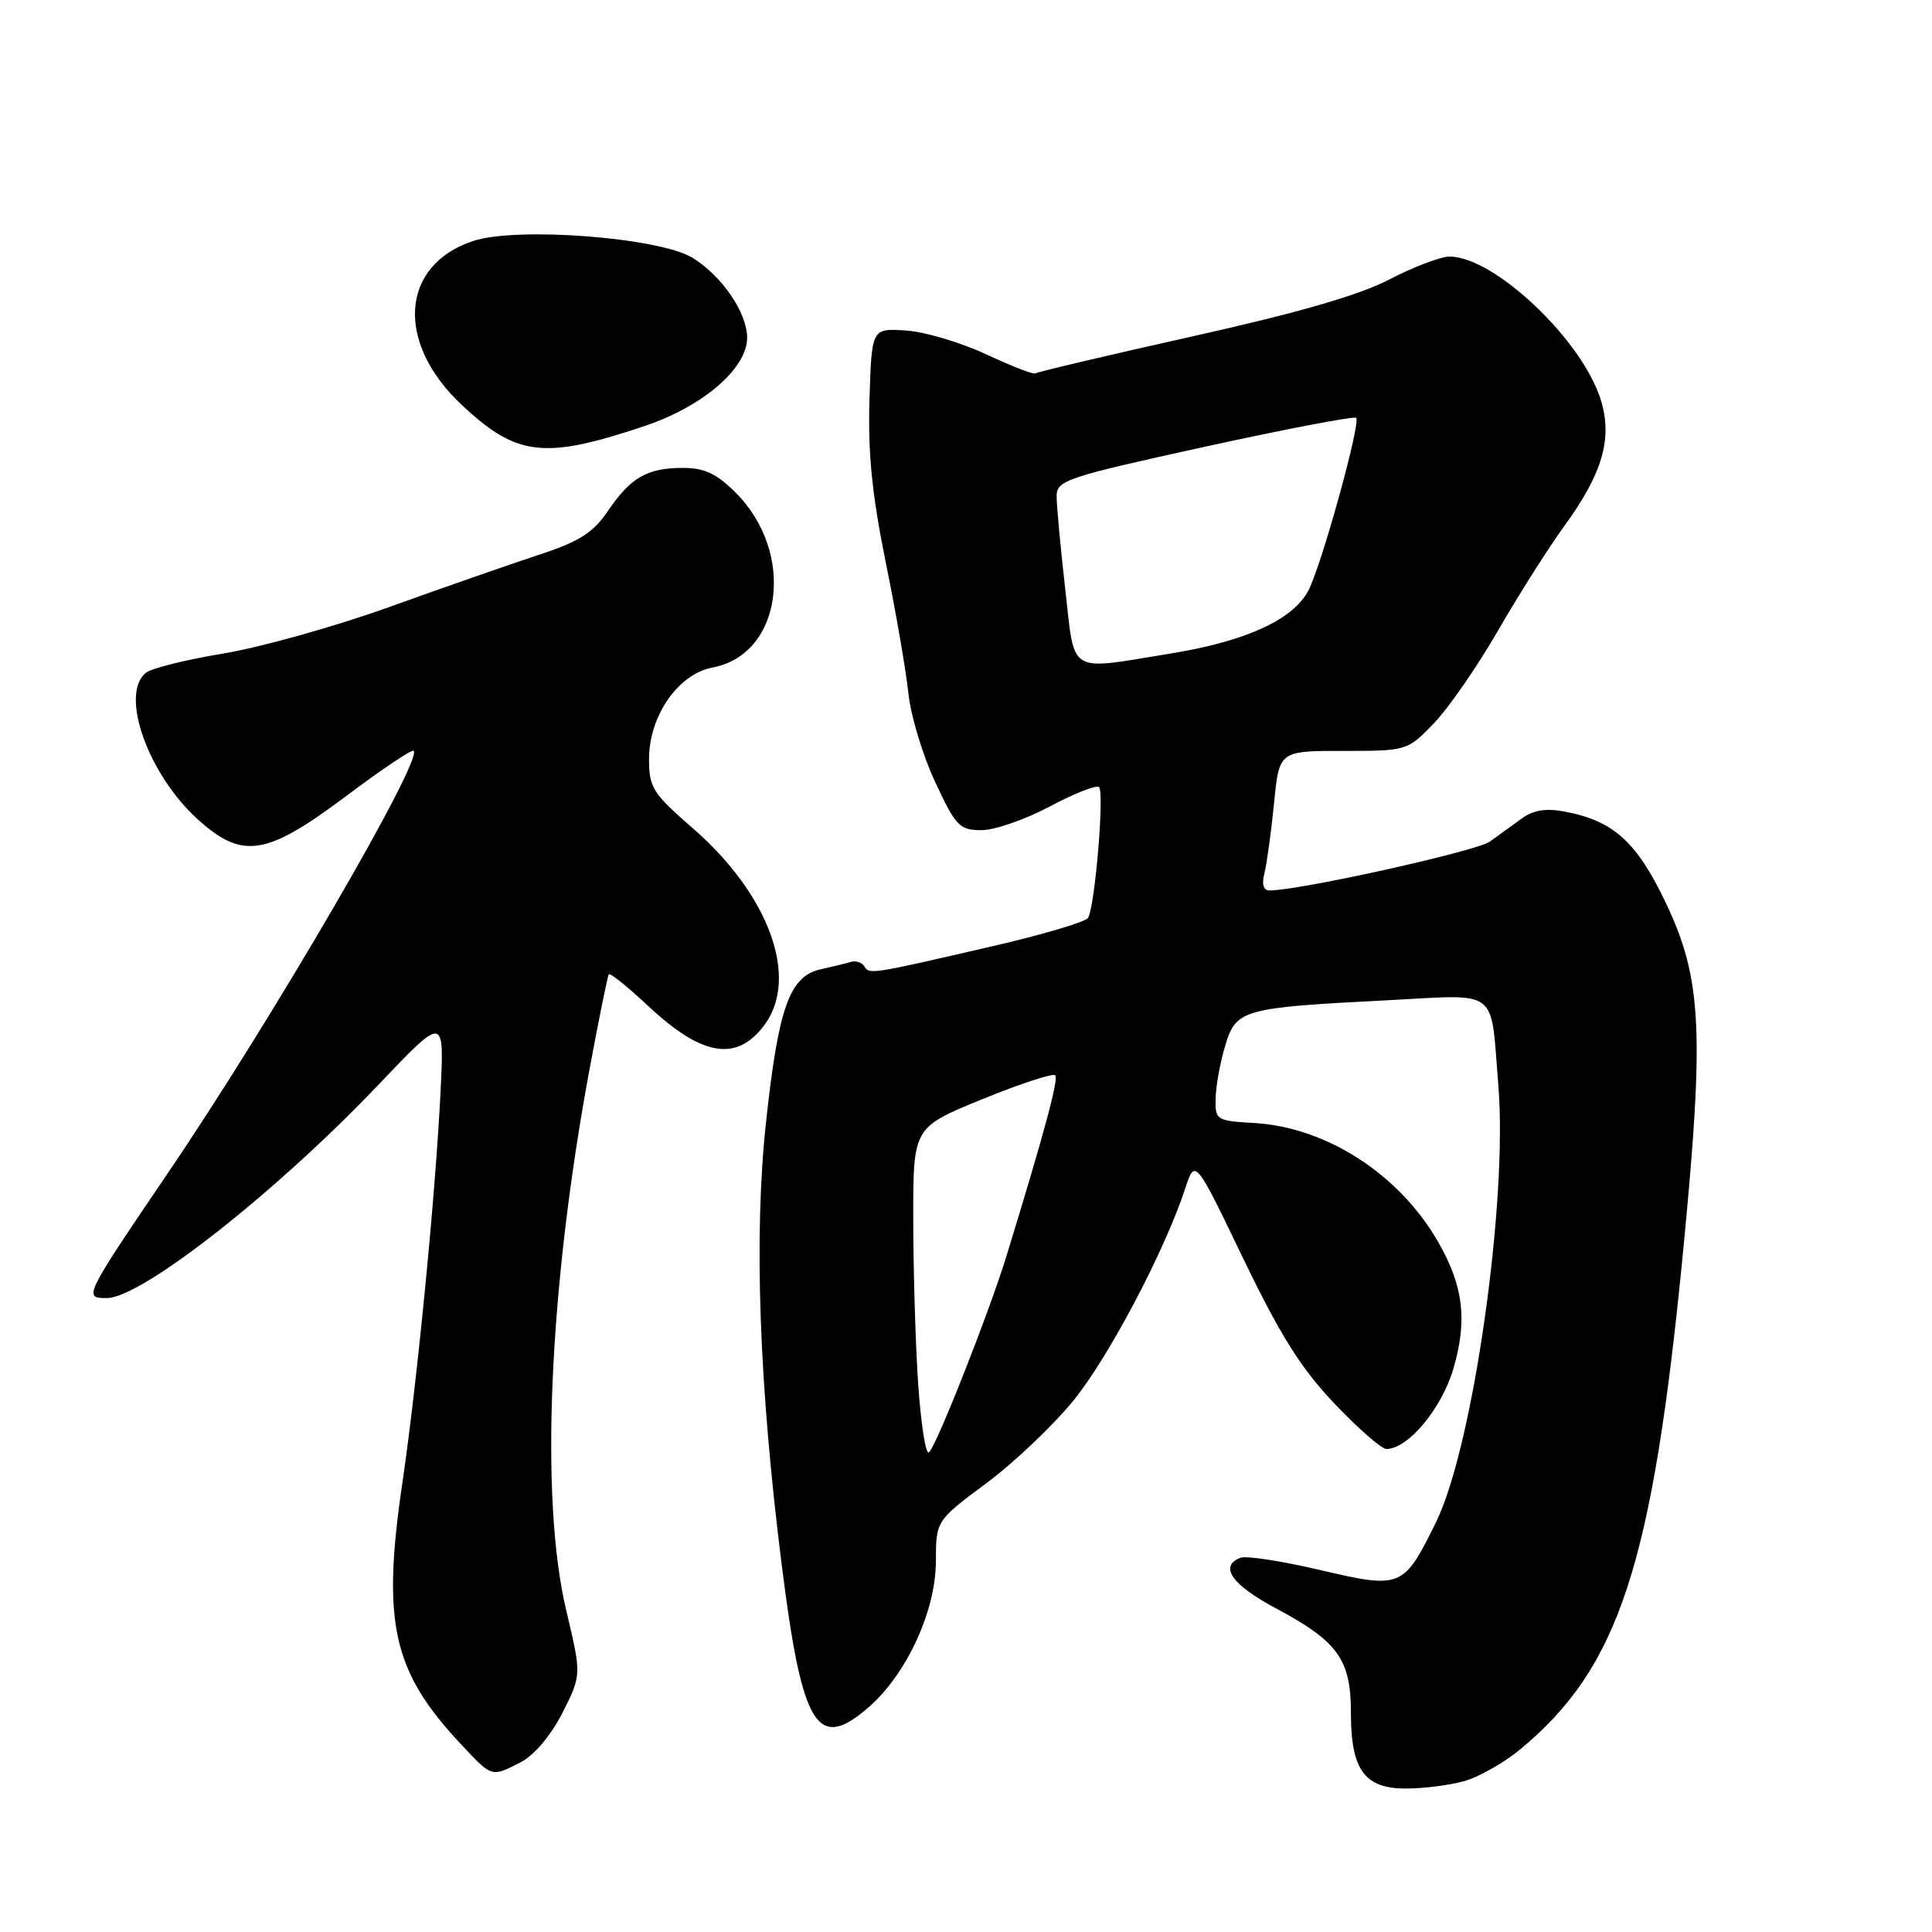 <?xml version="1.0" encoding="UTF-8" standalone="no"?>
<!DOCTYPE svg PUBLIC "-//W3C//DTD SVG 1.1//EN" "http://www.w3.org/Graphics/SVG/1.1/DTD/svg11.dtd" >
<svg xmlns="http://www.w3.org/2000/svg" xmlns:xlink="http://www.w3.org/1999/xlink" version="1.1" viewBox="0 0 256 256">
 <g >
 <path fill="currentColor"
d=" M 194.00 236.01 C 195.93 235.48 199.23 233.61 201.35 231.87 C 214.56 220.97 218.98 207.43 223.05 165.50 C 225.85 136.60 225.50 129.69 220.75 119.68 C 216.87 111.53 213.80 108.75 207.29 107.53 C 204.87 107.07 203.16 107.35 201.66 108.44 C 200.47 109.31 198.56 110.69 197.41 111.52 C 195.66 112.78 172.23 117.98 168.23 117.99 C 167.40 118.00 167.16 117.19 167.55 115.67 C 167.87 114.38 168.44 110.22 168.82 106.42 C 169.50 99.50 169.50 99.50 177.98 99.50 C 186.43 99.50 186.48 99.48 189.98 95.86 C 191.92 93.86 195.75 88.32 198.50 83.55 C 201.25 78.79 205.20 72.55 207.28 69.70 C 212.32 62.77 213.67 58.17 212.15 53.10 C 209.77 45.16 198.04 34.00 192.07 34.00 C 190.89 34.00 187.31 35.36 184.12 37.02 C 180.10 39.11 172.06 41.44 157.92 44.59 C 146.70 47.10 137.37 49.30 137.18 49.48 C 137.00 49.67 134.07 48.53 130.67 46.95 C 127.28 45.37 122.47 43.94 120.00 43.79 C 115.50 43.50 115.50 43.50 115.21 52.98 C 114.99 60.02 115.55 65.56 117.36 74.48 C 118.71 81.09 120.06 88.92 120.37 91.88 C 120.68 94.85 122.28 100.13 123.92 103.63 C 126.65 109.49 127.15 110.00 130.06 110.00 C 131.80 110.00 135.88 108.58 139.13 106.85 C 142.38 105.12 145.30 103.97 145.63 104.29 C 146.36 105.03 145.07 120.31 144.16 121.64 C 143.80 122.17 138.10 123.86 131.50 125.38 C 115.30 129.13 115.21 129.14 114.53 128.05 C 114.20 127.52 113.39 127.26 112.72 127.46 C 112.05 127.67 110.27 128.10 108.77 128.43 C 104.62 129.34 103.14 133.48 101.50 148.72 C 99.87 163.76 100.58 183.57 103.60 207.50 C 106.31 229.01 108.30 232.20 115.22 226.11 C 120.18 221.73 124.00 213.40 124.01 206.90 C 124.02 201.50 124.02 201.50 130.74 196.50 C 134.43 193.75 139.63 188.80 142.30 185.50 C 146.98 179.70 154.33 165.74 157.04 157.50 C 158.35 153.50 158.35 153.50 164.72 166.73 C 169.66 176.98 172.38 181.30 176.82 185.98 C 179.97 189.29 183.07 192.00 183.70 192.00 C 186.57 192.00 191.05 186.63 192.59 181.33 C 194.47 174.88 193.90 170.30 190.48 164.42 C 185.34 155.56 175.75 149.38 166.25 148.81 C 161.13 148.51 161.00 148.42 161.08 145.50 C 161.12 143.85 161.69 140.72 162.35 138.54 C 163.79 133.76 164.62 133.52 183.66 132.55 C 198.89 131.77 197.46 130.69 198.54 143.83 C 199.80 159.22 195.18 191.68 190.31 201.63 C 185.99 210.44 185.69 210.56 174.94 208.04 C 169.88 206.85 165.13 206.12 164.37 206.41 C 161.49 207.52 163.22 210.00 169.06 213.11 C 177.28 217.49 179.00 219.88 179.00 226.91 C 179.00 234.53 180.79 237.00 186.31 236.99 C 188.61 236.99 192.07 236.55 194.00 236.01 Z  M 69.04 233.48 C 70.80 232.57 73.01 229.94 74.53 226.95 C 77.06 221.94 77.06 221.94 75.03 213.39 C 71.51 198.58 72.72 170.65 78.15 141.50 C 79.38 134.90 80.51 129.32 80.67 129.10 C 80.84 128.88 83.19 130.77 85.90 133.31 C 93.04 139.99 97.62 140.74 101.28 135.83 C 105.94 129.58 101.93 118.55 91.77 109.72 C 86.49 105.13 86.00 104.35 86.00 100.58 C 86.00 94.87 89.86 89.30 94.42 88.45 C 103.68 86.71 105.46 73.26 97.50 65.30 C 94.97 62.77 93.35 62.00 90.53 62.00 C 85.77 62.00 83.59 63.24 80.57 67.68 C 78.58 70.61 76.79 71.75 71.30 73.55 C 67.56 74.78 58.65 77.89 51.50 80.46 C 44.35 83.03 34.48 85.79 29.56 86.60 C 24.64 87.41 20.03 88.56 19.31 89.16 C 15.85 92.03 19.62 102.62 26.22 108.58 C 32.12 113.91 35.28 113.42 45.79 105.54 C 50.53 101.98 54.59 99.25 54.81 99.48 C 56.05 100.72 36.03 135.13 22.25 155.43 C 11.10 171.87 11.03 172.00 14.16 172.00 C 18.75 172.00 36.60 157.98 50.18 143.70 C 58.87 134.57 58.87 134.57 58.38 144.54 C 57.73 158.02 55.28 183.12 53.34 196.33 C 50.56 215.12 52.01 221.51 61.26 231.31 C 65.24 235.54 65.12 235.50 69.04 233.48 Z  M 85.50 56.42 C 93.17 53.83 99.00 48.80 99.00 44.76 C 98.99 41.44 95.69 36.59 91.78 34.17 C 87.40 31.47 68.52 30.01 62.70 31.93 C 53.07 35.11 52.34 45.35 61.16 53.63 C 68.48 60.51 72.12 60.92 85.50 56.42 Z  M 121.65 183.22 C 121.30 177.87 121.01 168.08 121.01 161.45 C 121.00 149.39 121.00 149.39 130.13 145.66 C 135.16 143.61 139.51 142.18 139.82 142.48 C 140.30 142.97 138.39 150.05 133.34 166.50 C 131.00 174.09 123.96 191.90 123.08 192.45 C 122.65 192.72 122.01 188.56 121.65 183.22 Z  M 141.14 77.96 C 140.51 72.44 140.00 66.93 140.01 65.71 C 140.02 63.65 141.36 63.21 159.63 59.20 C 170.42 56.84 179.45 55.11 179.70 55.37 C 180.34 56.00 175.13 74.84 173.38 78.22 C 171.38 82.10 165.11 84.97 155.09 86.60 C 141.31 88.84 142.46 89.55 141.14 77.96 Z "/>
</g>
</svg>